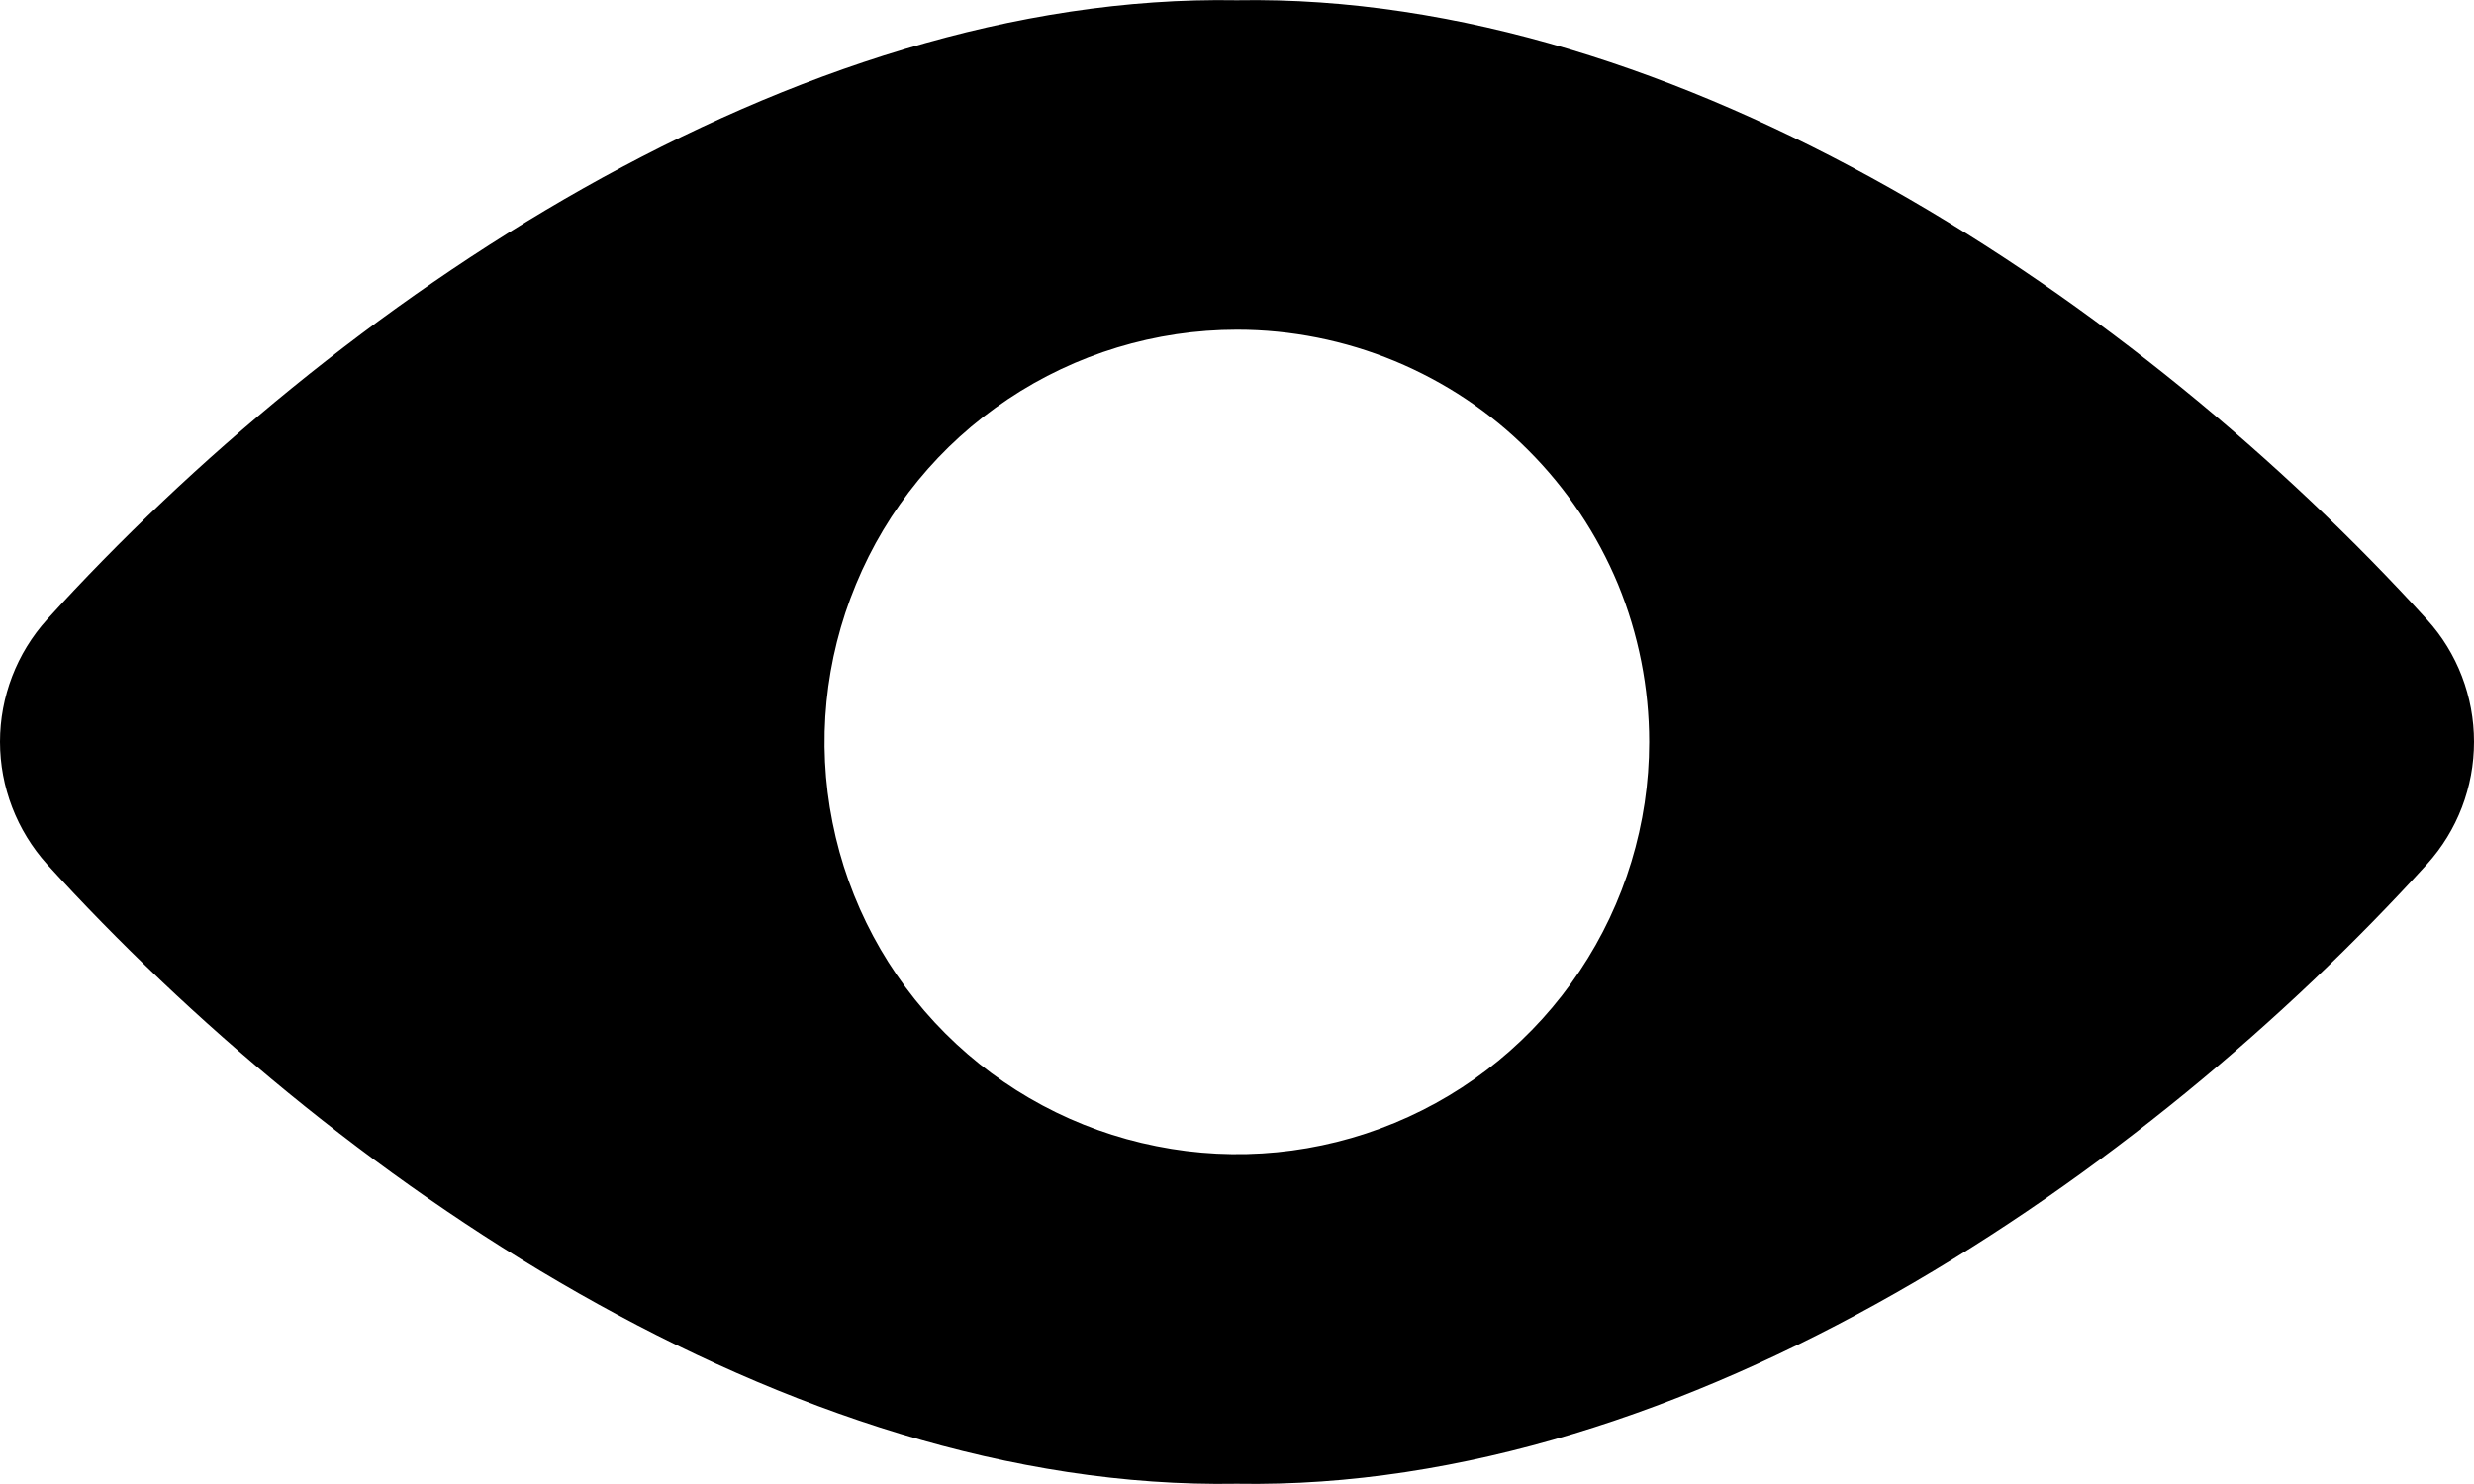 <svg viewBox="0 0 10 6" fill="none" xmlns="http://www.w3.org/2000/svg">
    <path fill-rule="evenodd" clip-rule="evenodd" d="M0.19 2.505C1.355 1.222 3.208 -0.03 4.999 0.001C6.791 -0.03 8.644 1.222 9.81 2.505C9.933 2.64 10 2.817 10 2.999C10 3.182 9.933 3.358 9.81 3.494C8.67 4.749 6.822 6.03 4.999 5.999C3.177 6.03 1.33 4.749 0.19 3.494C0.068 3.358 0 3.182 0 2.999C0 2.817 0.068 2.64 0.19 2.505ZM6.385 3.926C6.568 3.652 6.666 3.33 6.666 3C6.666 2.781 6.623 2.564 6.54 2.362C6.456 2.16 6.333 1.976 6.178 1.821C6.024 1.666 5.84 1.544 5.638 1.46C5.435 1.376 5.218 1.333 5 1.333C4.67 1.333 4.348 1.431 4.074 1.614C3.799 1.797 3.586 2.057 3.46 2.362C3.334 2.666 3.3 3.001 3.365 3.325C3.429 3.648 3.588 3.945 3.821 4.178C4.054 4.411 4.351 4.57 4.674 4.634C4.997 4.699 5.332 4.666 5.637 4.54C5.942 4.414 6.202 4.2 6.385 3.926Z" fill="currentColor"/>
</svg>
